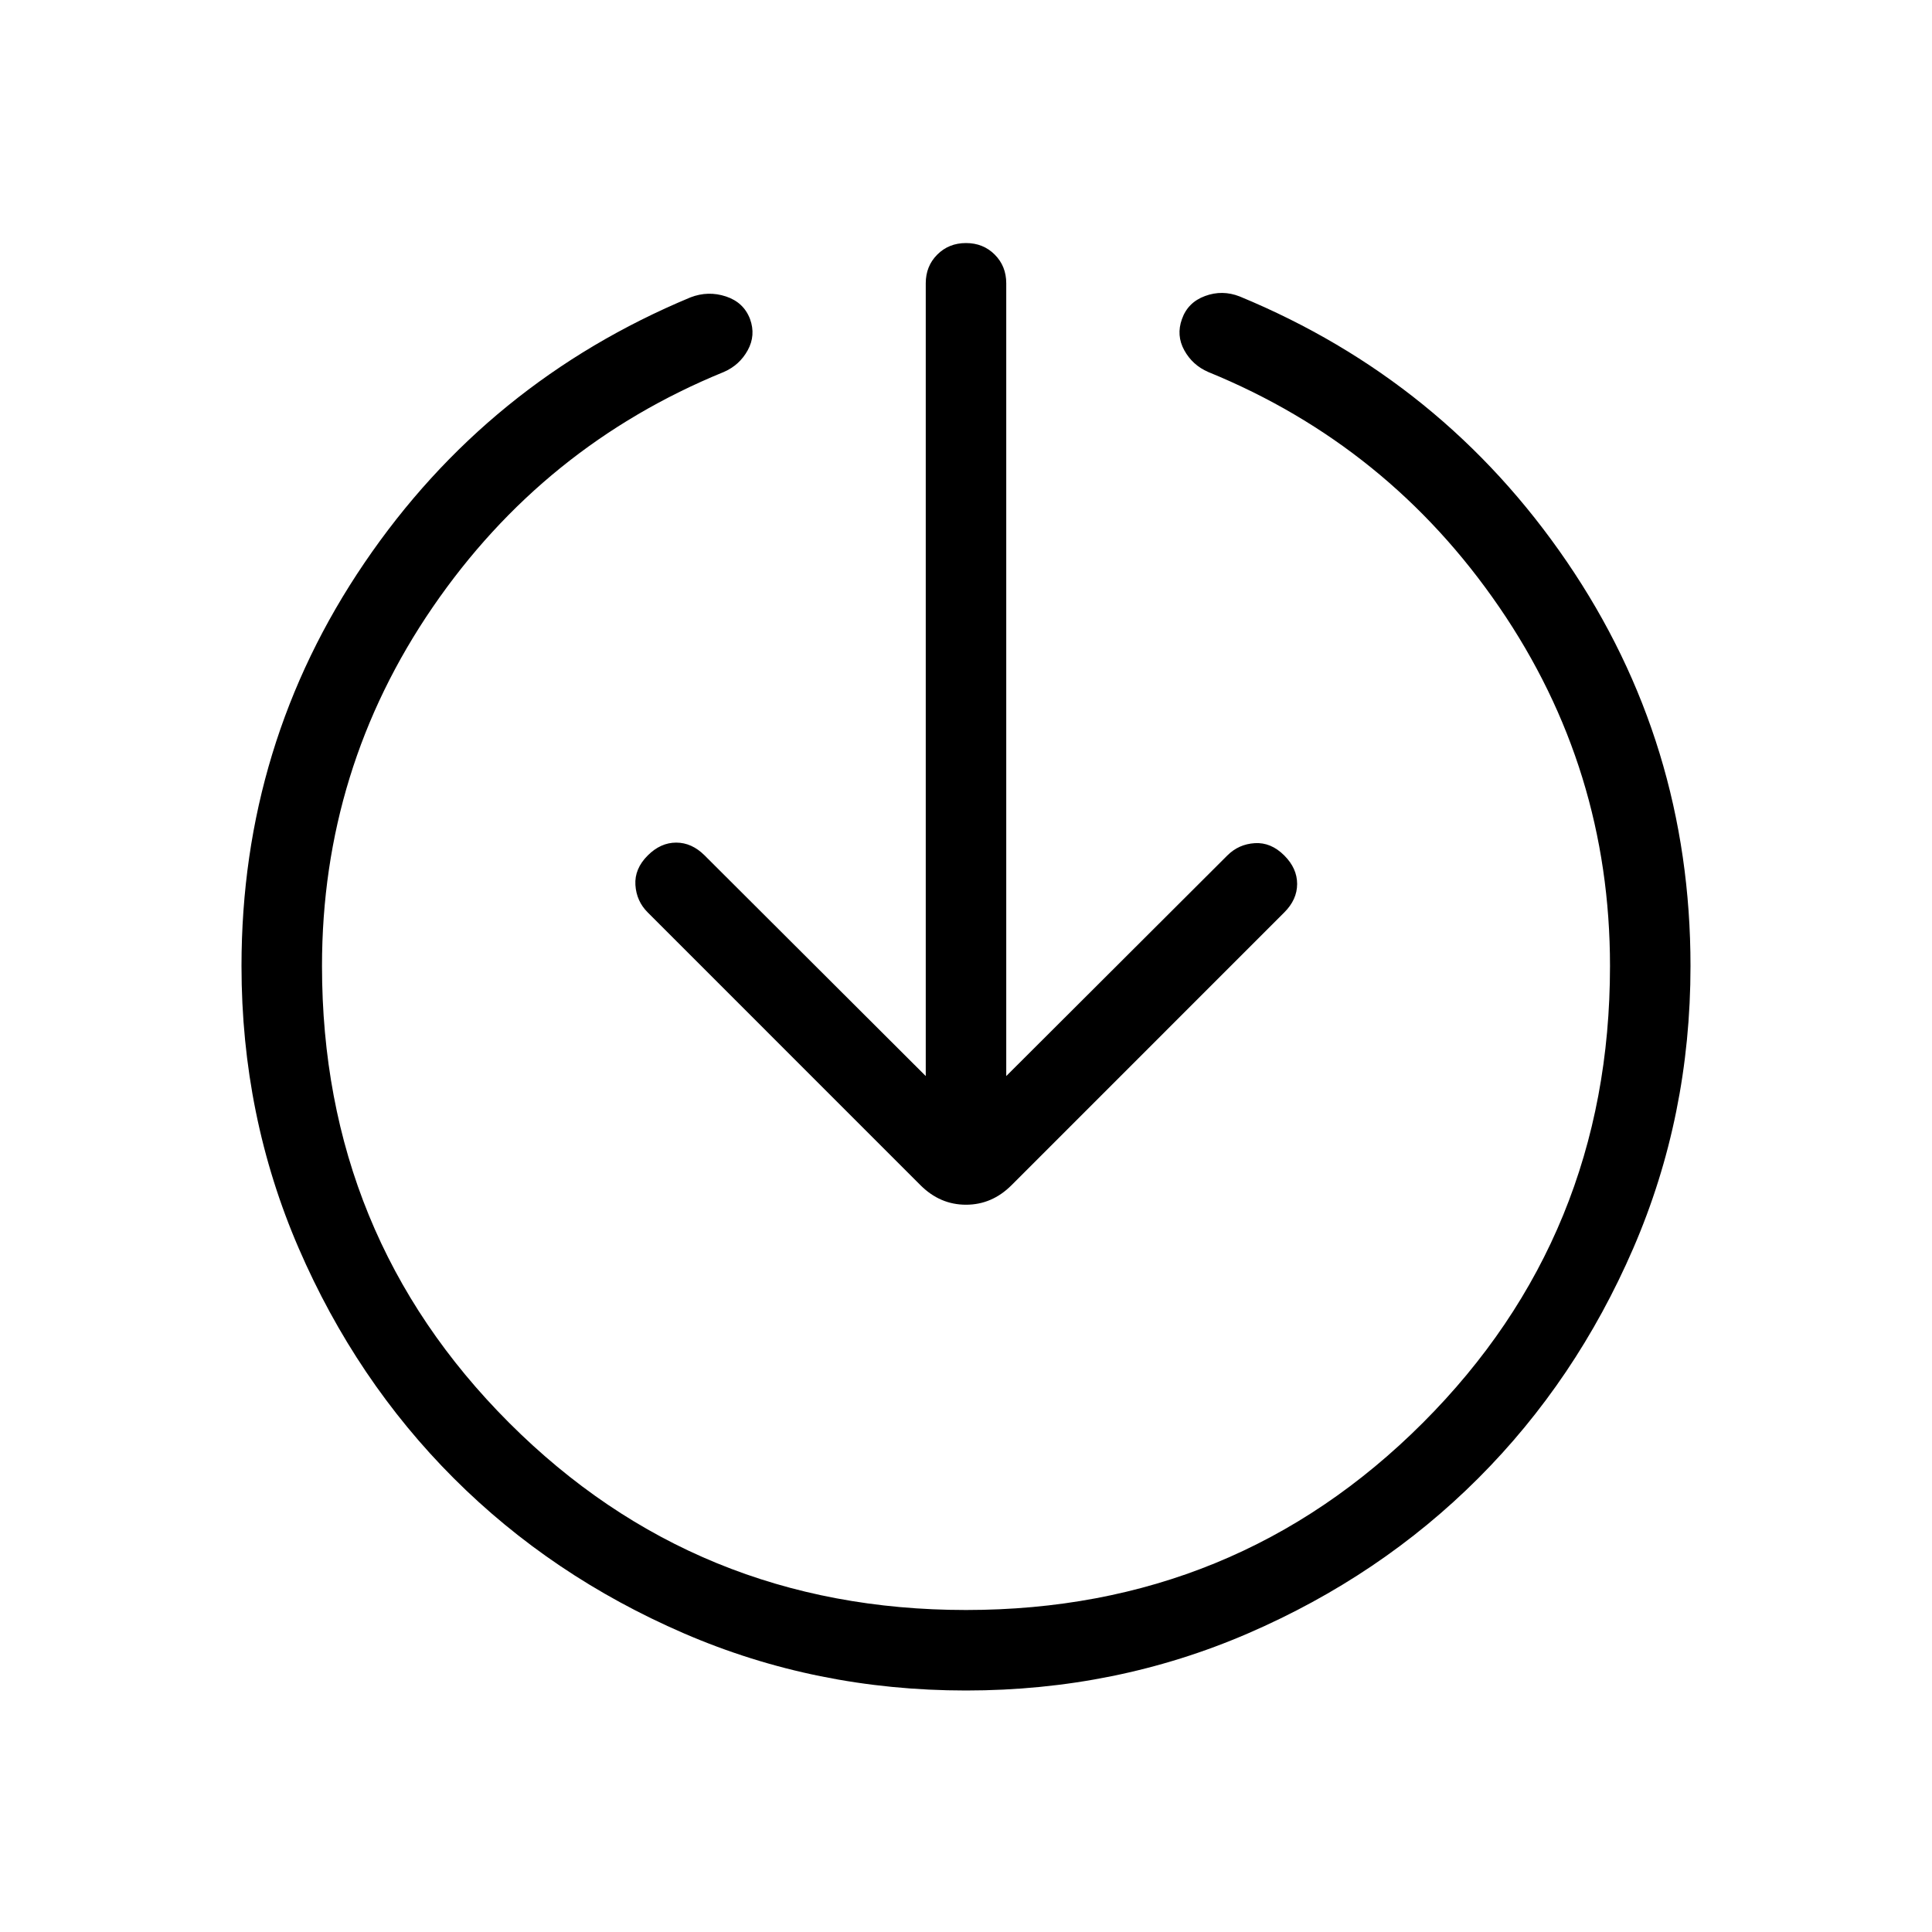 <svg xmlns="http://www.w3.org/2000/svg" height="24" viewBox="0 -960 960 960" width="24"><path d="M480-120q-74.54 0-140.23-28.42-65.69-28.43-114.31-77.04-48.61-48.62-77.04-114.31Q120-405.46 120-480q0-110.46 61.12-200.35 61.11-89.88 161.96-131.88 8.84-3.39 17.65-.46 8.81 2.92 11.96 11.23 2.93 8.08-1.15 15.5t-11.92 10.81Q270-738.54 215-658.27T160-480q0 134 93 227t227 93q134 0 227-93t93-227q0-98-55-178.27-55-80.27-144.62-116.88-7.84-3.39-11.92-10.81t-1.15-15.5q2.92-8.31 11.5-11.46 8.57-3.16 17.19.23 101.08 41.77 162.54 131.77Q840-590.92 840-480q0 74.54-28.42 140.23-28.43 65.69-77.04 114.31-48.62 48.61-114.31 77.04Q554.54-120 480-120Zm-20-305.31v-393.92q0-8.54 5.73-14.27t14.27-5.73q8.54 0 14.27 5.73t5.73 14.27v393.92l109.85-109.61q5.61-5.62 13.65-6.12t14.65 6.12q6.39 6.38 6.39 14.15 0 7.77-6.39 14.15L502.62-371.08q-9.7 9.7-22.62 9.7-12.92 0-22.62-9.7L321.85-506.62q-5.62-5.61-6.12-13.65t6.12-14.65q6.38-6.39 14.15-6.39 7.77 0 14.15 6.39L460-425.31Z"/></svg>